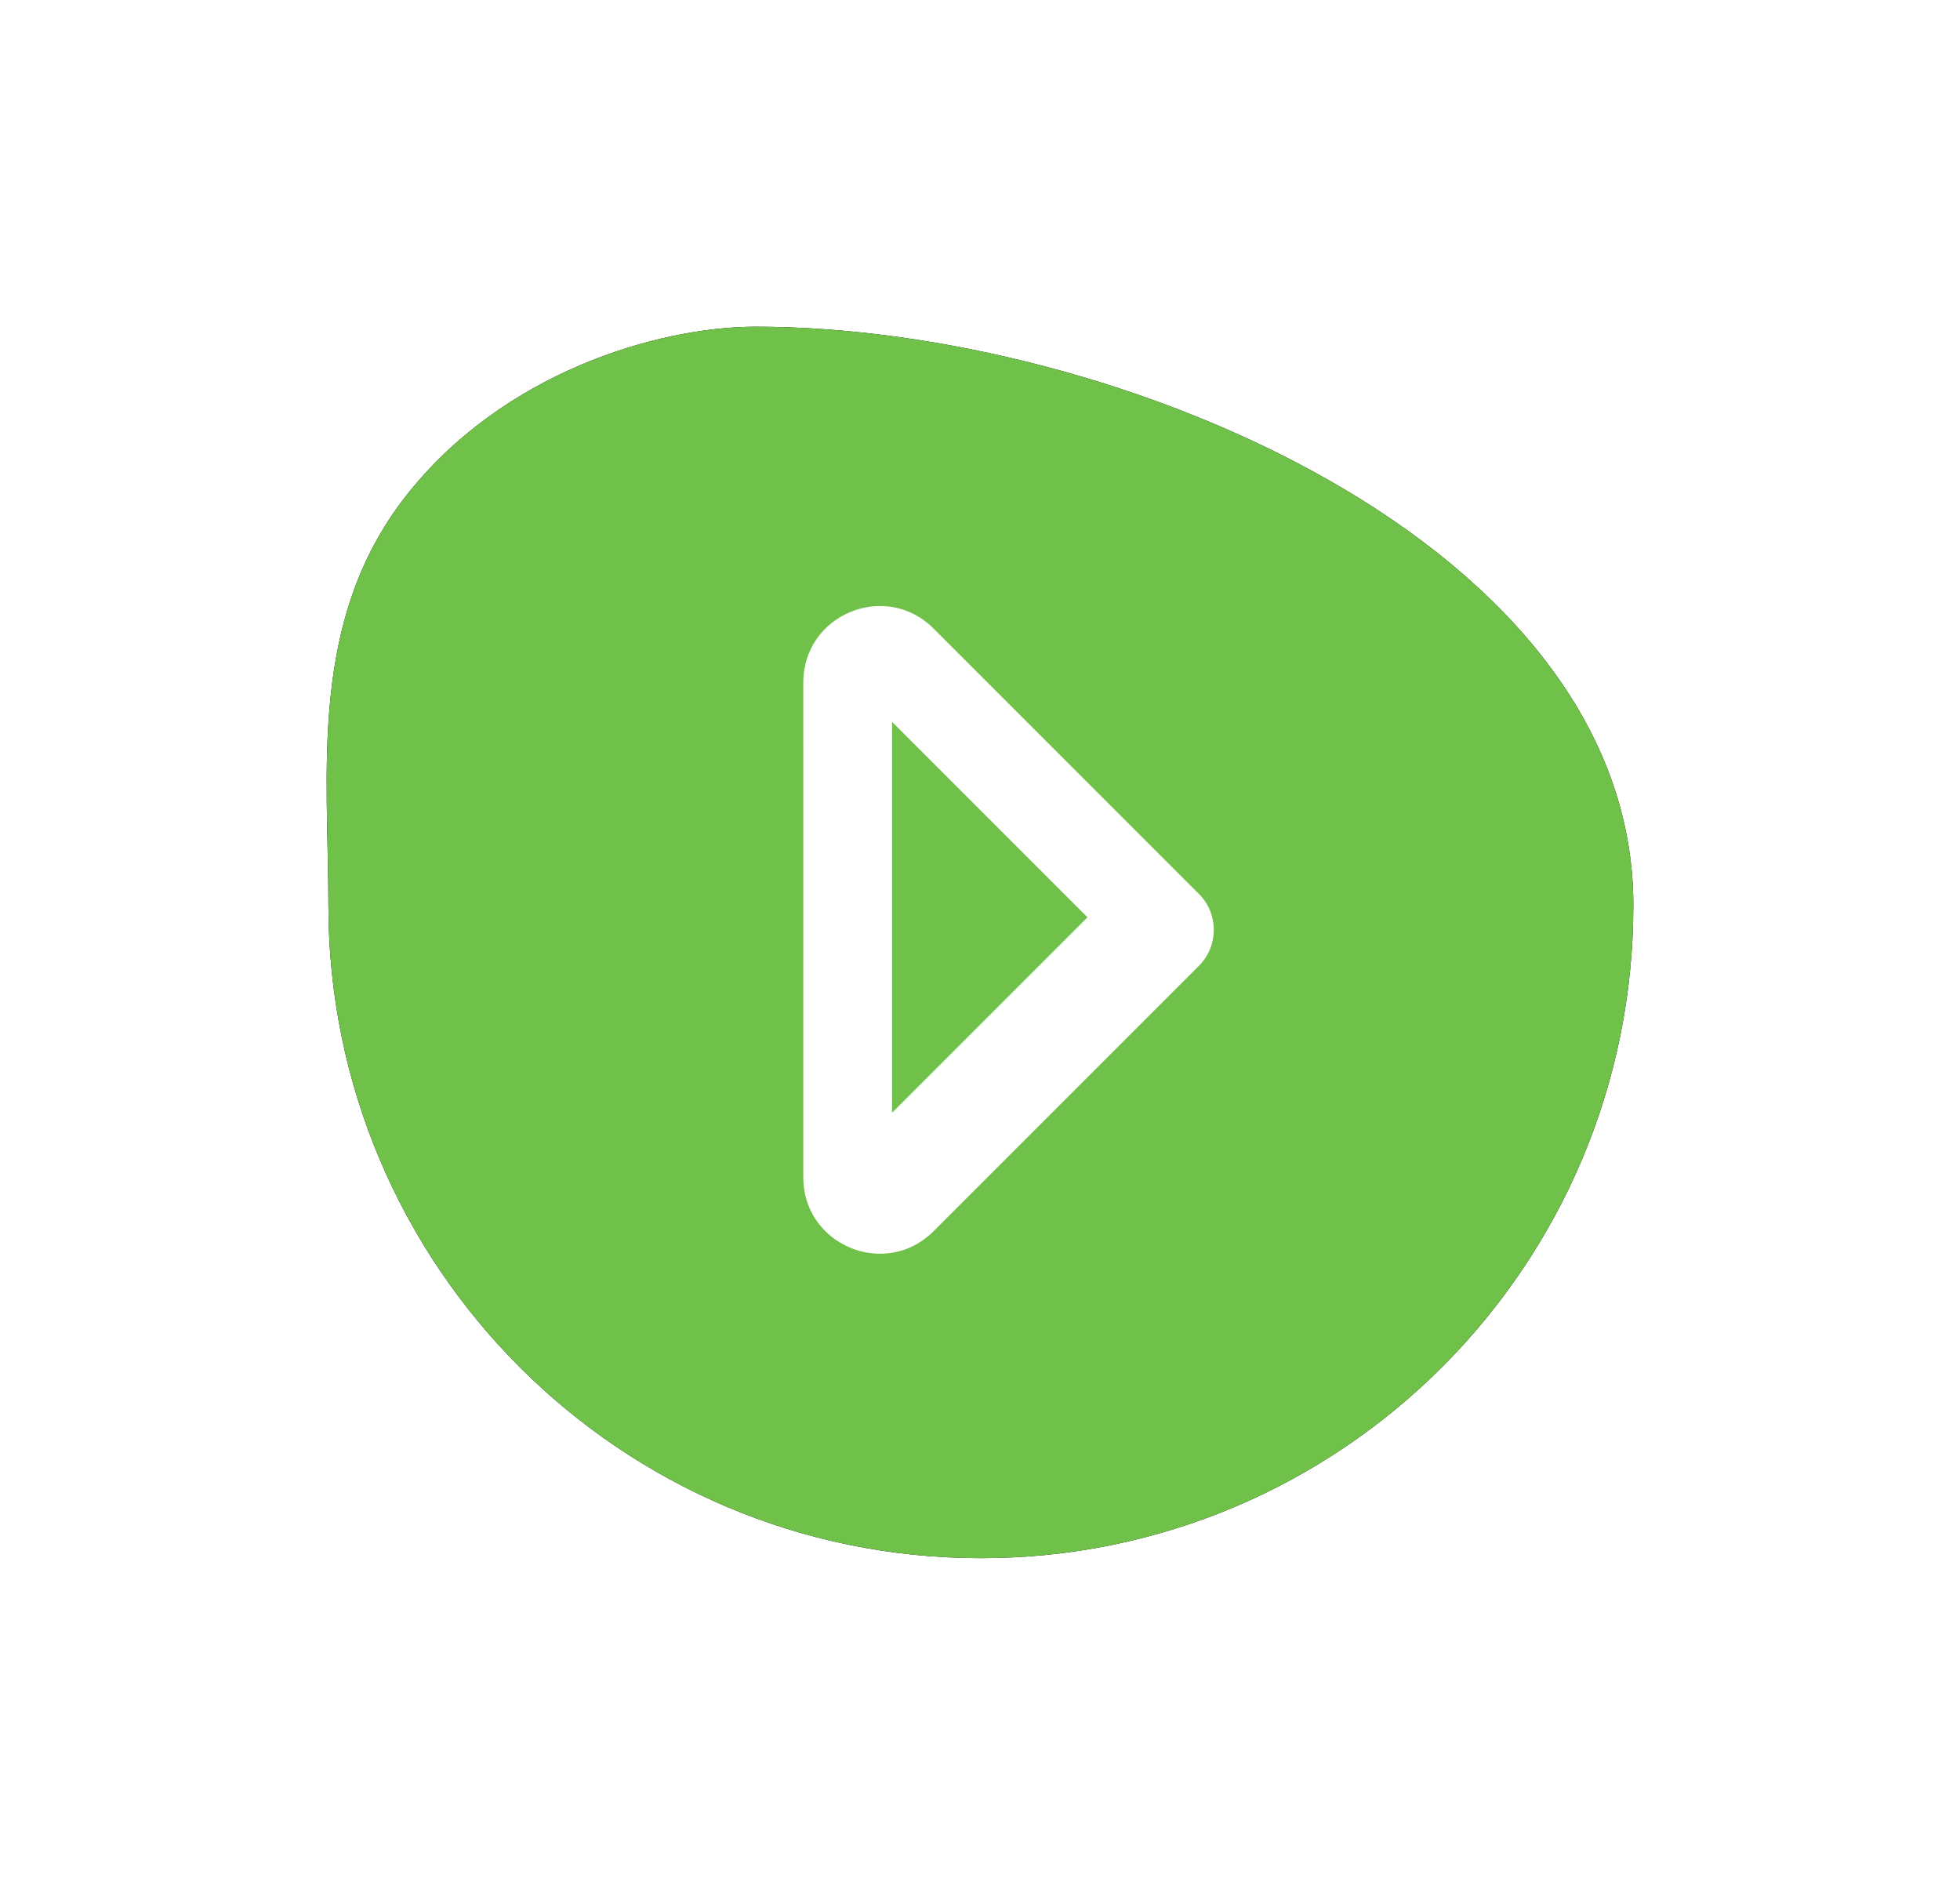 <?xml version="1.0" encoding="UTF-8"?>
<svg width="78px" height="75px" viewBox="0 0 78 75" version="1.1" xmlns="http://www.w3.org/2000/svg" xmlns:xlink="http://www.w3.org/1999/xlink">
    <!-- Generator: Sketch 55.2 (78181) - https://sketchapp.com -->
    <title>Group 2</title>
    <desc>Created with Sketch.</desc>
    <defs>
        <path d="M26.035,49 C11.694,49 0.069,37.367 0.069,23.016 C0.069,17.73 -0.734,11.728 3.128,6.77 C6.991,1.811 13.207,0 17.076,0 C31.417,0 52,8.666 52,23.016 C52,37.367 40.375,49 26.035,49 Z" id="path-1"></path>
        <filter x="-37.5%" y="-39.8%" width="175.0%" height="179.6%" filterUnits="objectBoundingBox" id="filter-2">
            <feOffset dx="0" dy="0" in="SourceAlpha" result="shadowOffsetOuter1"></feOffset>
            <feGaussianBlur stdDeviation="6.5" in="shadowOffsetOuter1" result="shadowBlurOuter1"></feGaussianBlur>
            <feColorMatrix values="0 0 0 0 0   0 0 0 0 0   0 0 0 0 0  0 0 0 0.7 0" type="matrix" in="shadowBlurOuter1"></feColorMatrix>
        </filter>
    </defs>
    <g id="Page-1" stroke="none" stroke-width="1" fill="none" fill-rule="evenodd">
        <g id="Home" transform="translate(-337, -1809)">
            <g id="Group-2" transform="translate(350, 1822)">
                <g id="Fill-11-Copy-6">
                    <use fill="black" fill-opacity="1" filter="url(#filter-2)" xlink:href="#path-1"></use>
                    <use fill="#70C149" fill-rule="evenodd" xlink:href="#path-1"></use>
                </g>
                <path d="M21.312,27.6 L26.817,33.105 C27.436,33.724 28.196,34 28.942,34 C30.502,34 32,32.788 32,30.957 L32,16.024 C32,14.906 31.094,14 29.976,14 L15.042,14 C12.337,14 10.983,17.27 12.895,19.183 L18.484,24.771 L21.312,27.6 Z M16.5,17.793 L27.5,17.793 L27.5,28.793 L16.5,17.793 Z" id="Shape" fill="#FFFFFF" fill-rule="nonzero" transform="translate(22, 24) rotate(-315) translate(-22, -24) "></path>
            </g>
        </g>
    </g>
</svg>